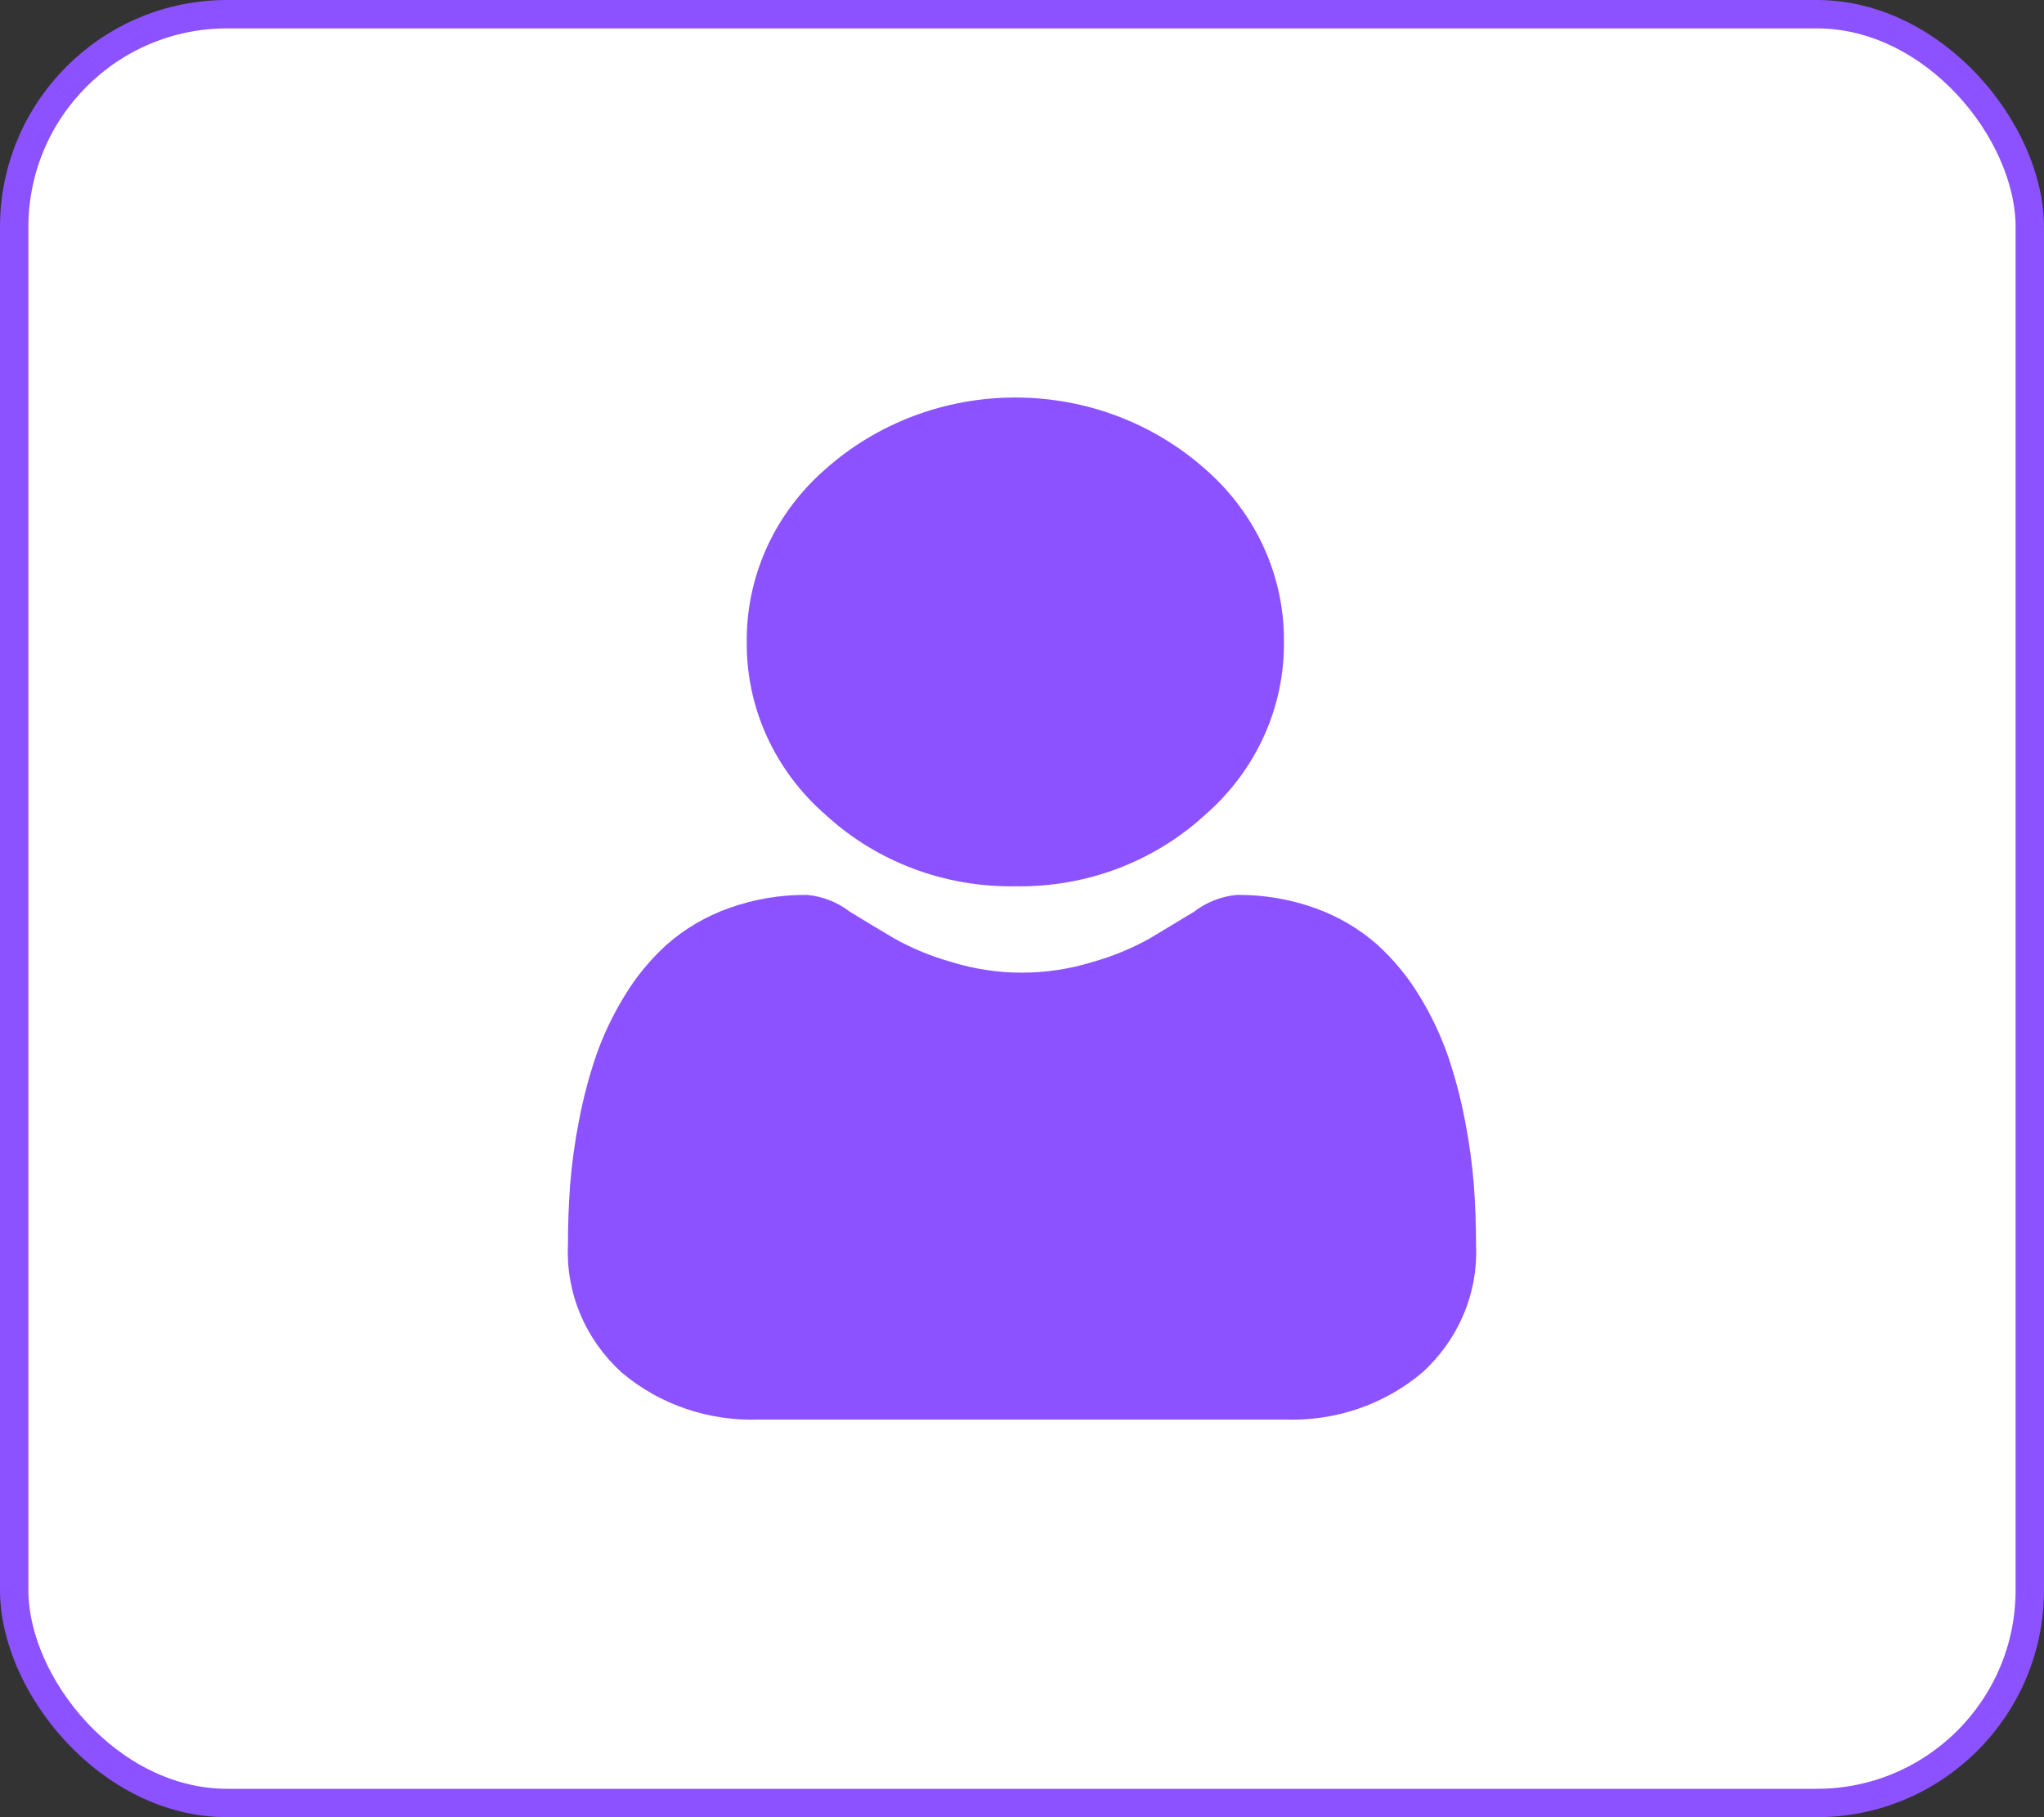 <svg width="72" height="64" viewBox="0 0 72 64" fill="none" xmlns="http://www.w3.org/2000/svg">
<rect x="0" y="0" width="72" height="64" fill="#333333" stroke="none"/>
<rect x="0.5" y="0.5" width="71" height="63" rx="7.5" fill="white" stroke="#8C52FF"/>
<path d="M35.766 31.214C38.254 31.257 40.658 30.35 42.456 28.692C43.338 27.925 44.041 26.985 44.519 25.936C44.996 24.888 45.238 23.753 45.227 22.607C45.238 21.462 44.996 20.327 44.518 19.278C44.04 18.229 43.337 17.29 42.455 16.523C40.633 14.901 38.245 14 35.766 14C33.287 14 30.898 14.901 29.076 16.523C28.195 17.29 27.491 18.229 27.013 19.278C26.536 20.327 26.294 21.462 26.304 22.607C26.294 23.753 26.535 24.888 27.013 25.937C27.491 26.985 28.194 27.925 29.076 28.692C30.875 30.35 33.279 31.256 35.766 31.214Z" fill="#8C52FF"/>
<path d="M51.917 41.735C51.857 40.977 51.753 40.223 51.606 39.477C51.461 38.708 51.261 37.949 51.01 37.206C50.754 36.469 50.419 35.759 50.008 35.089C49.601 34.41 49.092 33.792 48.498 33.255C47.866 32.702 47.129 32.271 46.329 31.985C45.444 31.667 44.505 31.509 43.56 31.518C43.011 31.572 42.49 31.778 42.06 32.111C41.61 32.384 41.082 32.7 40.496 33.053C39.859 33.408 39.179 33.687 38.473 33.884C36.863 34.381 35.133 34.381 33.524 33.884C32.818 33.687 32.139 33.408 31.502 33.053C30.92 32.711 30.394 32.391 29.938 32.111C29.507 31.778 28.986 31.572 28.438 31.518C27.493 31.509 26.554 31.668 25.669 31.986C24.869 32.272 24.133 32.703 23.5 33.256C22.906 33.792 22.398 34.41 21.99 35.09C21.579 35.76 21.244 36.469 20.988 37.207C20.737 37.95 20.538 38.709 20.393 39.478C20.246 40.224 20.142 40.979 20.082 41.737C20.031 42.422 20.006 43.13 20.006 43.848C19.968 44.683 20.118 45.516 20.444 46.291C20.77 47.066 21.266 47.764 21.896 48.337C23.239 49.474 24.984 50.067 26.769 49.994H45.231C47.015 50.067 48.76 49.474 50.103 48.337C50.734 47.763 51.23 47.065 51.556 46.29C51.883 45.514 52.032 44.68 51.994 43.844C51.994 43.126 51.968 42.416 51.917 41.735Z" fill="#8C52FF"/>
</svg>
